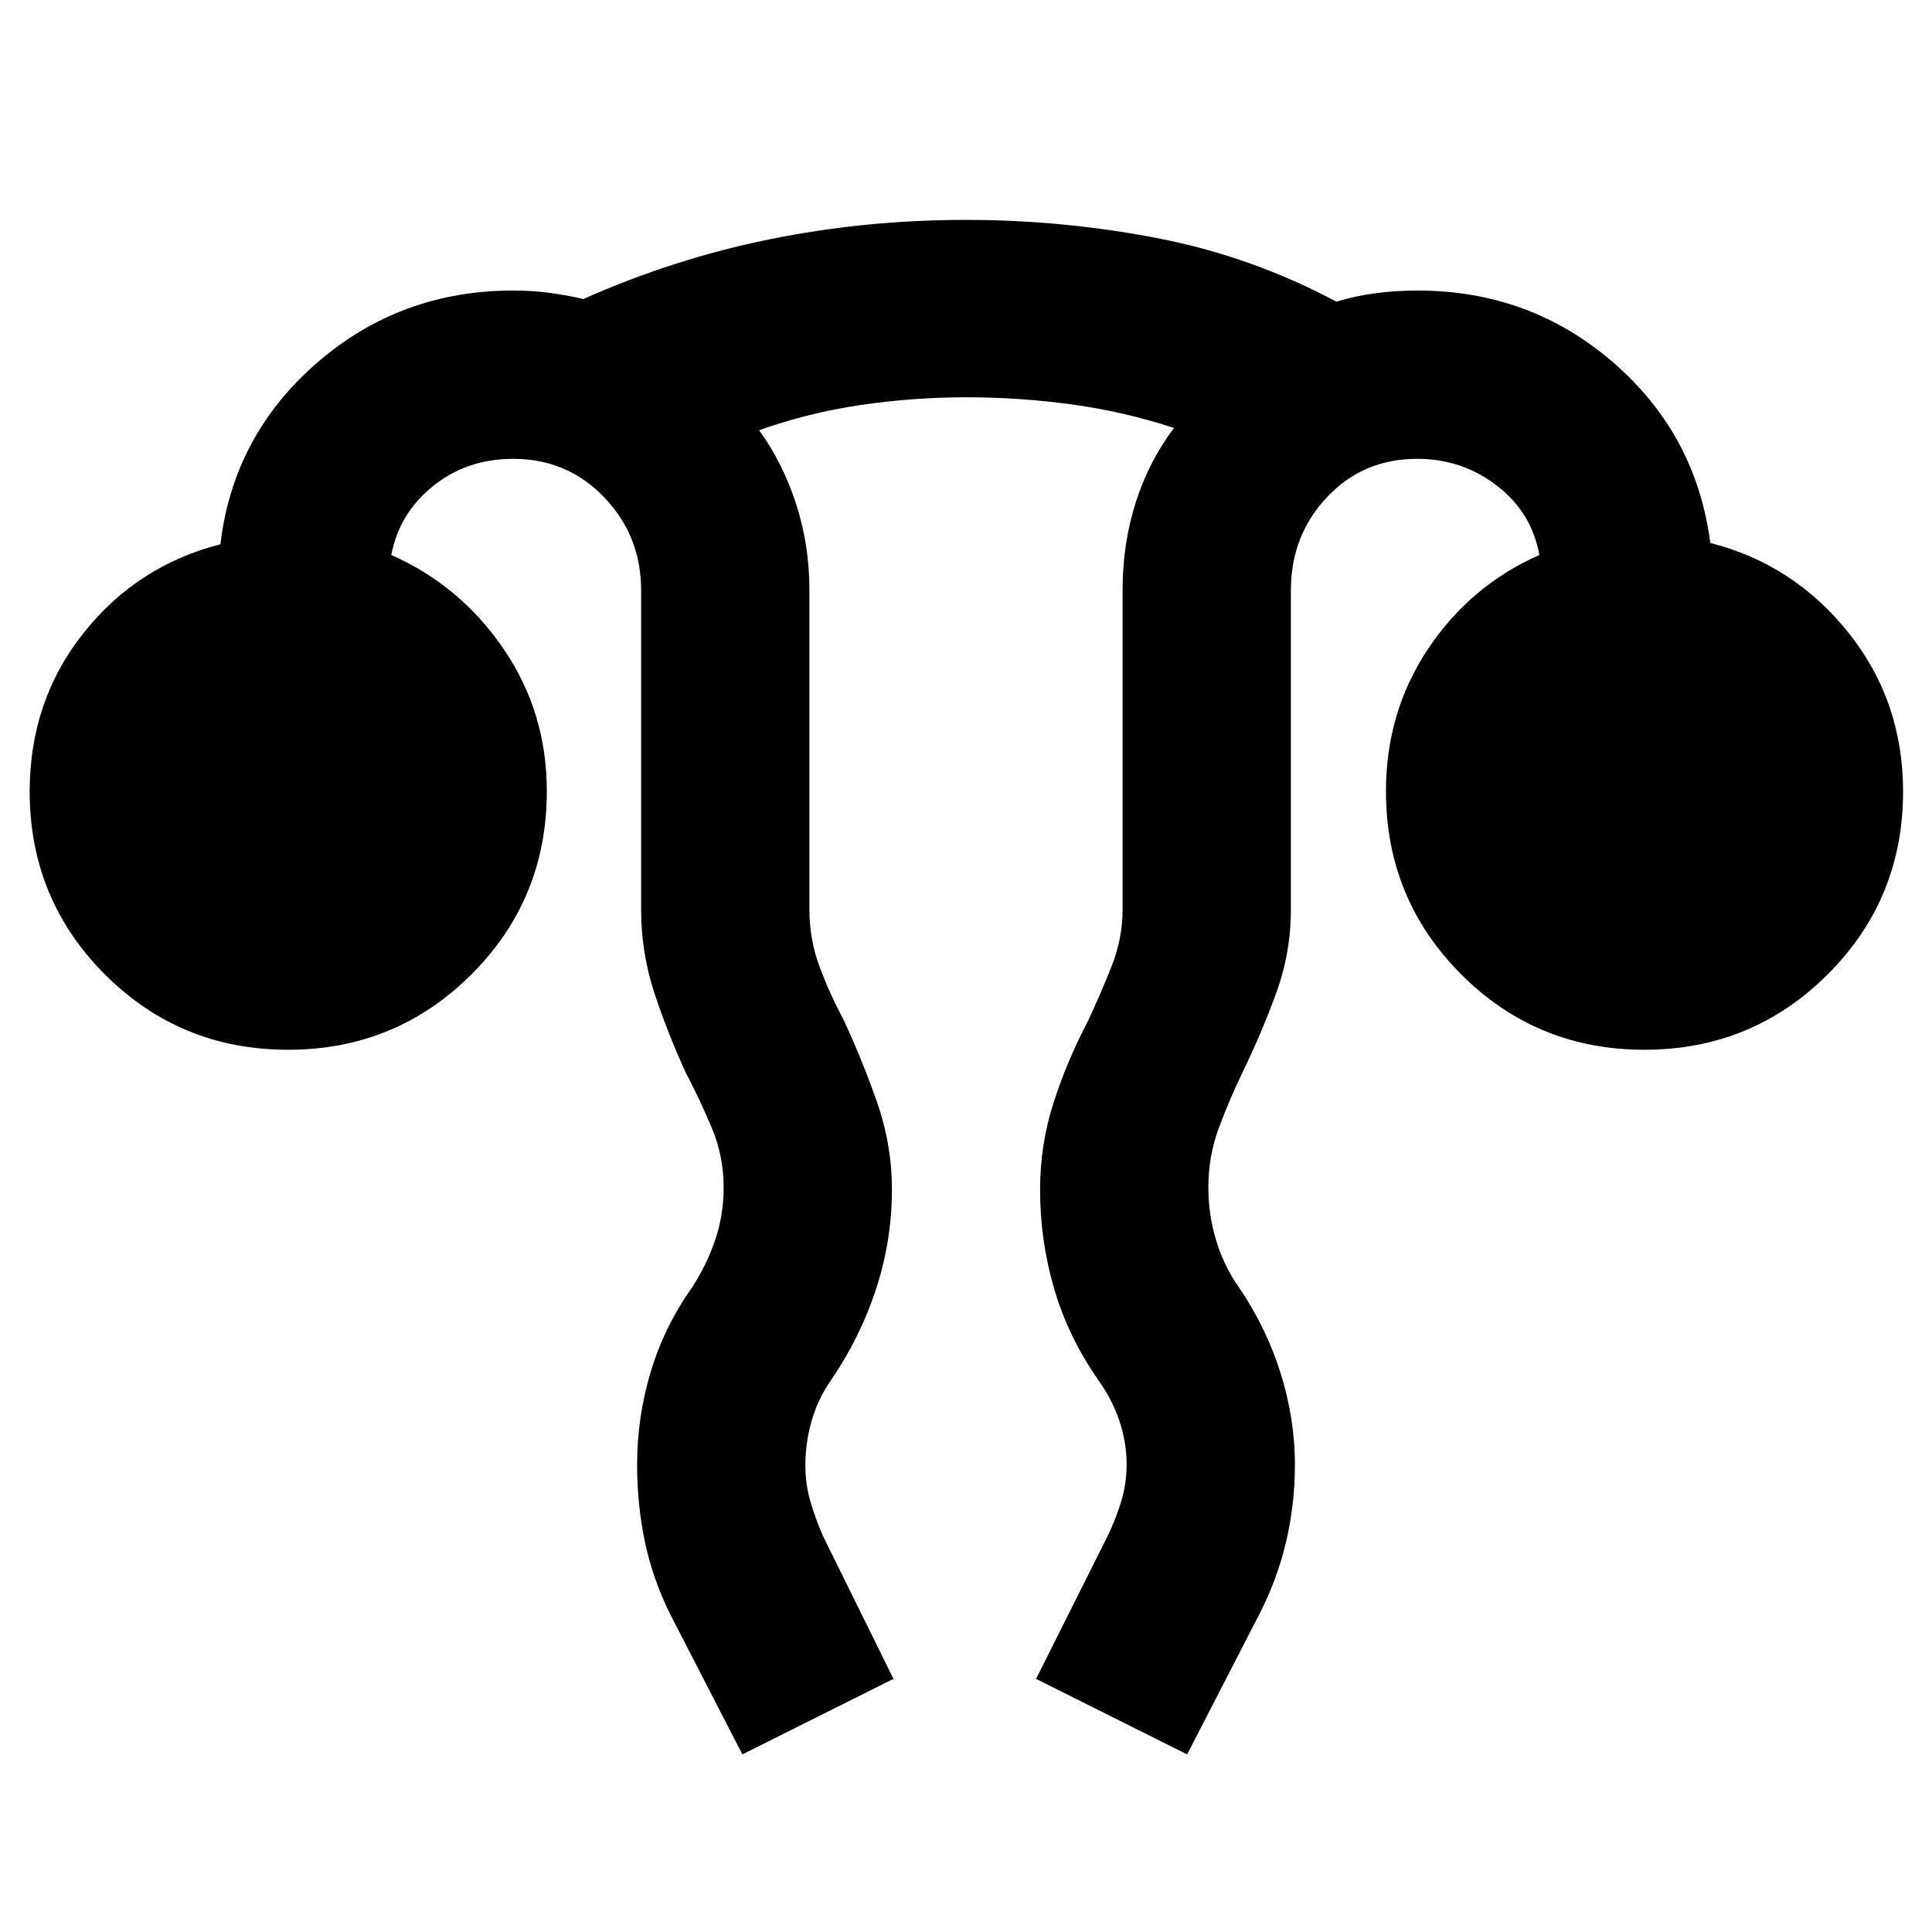 <svg xmlns="http://www.w3.org/2000/svg" height="40" viewBox="0 -960 960 960" width="40"><path d="m368.88-88.25-36.08-70.08q-8.6-17.44-12.42-35.9-3.81-18.46-3.81-37.94 0-23.59 6.74-46.11 6.74-22.51 20.62-42.05 7.24-11.21 11.44-23.53 4.2-12.33 4.2-26.14 0-15.48-5.82-29.4-5.81-13.92-12.95-27.5-8.92-19.41-15.58-39.5-6.65-20.1-6.65-41.6v-158.67q0-27.07-18.34-46.21-18.33-19.13-45.19-19.13-23.21 0-40.02 13.68-16.82 13.69-20.57 34.1 34.34 15.22 55.8 46.69 21.46 31.46 21.46 70.67 0 53.66-37.5 91.08-37.5 37.41-91.08 37.41-53.57 0-90.98-37.41-37.4-37.42-37.4-90.88 0-45.03 26.67-78.68 26.67-33.65 68.09-44.2 6.4-53.96 47.83-90.02 41.43-36.07 97.7-36.07 8.95 0 17.69 1.12 8.74 1.11 17.13 3.11 44.91-20 92.45-29.66 47.54-9.67 97.54-9.67 48.11 0 94.93 9.01 46.81 9 89.29 31.64 9.26-2.88 19.44-4.21 10.18-1.34 20.82-1.34 55.99 0 97.26 35.73 41.27 35.74 48.24 89.69 41.42 10.55 68.61 44.54 27.18 33.98 27.18 79.01 0 53.46-37.5 90.88-37.5 37.41-91.07 37.41-53.58 0-90.98-37.46-37.4-37.47-37.4-90.99 0-39.43 20.97-70.82 20.98-31.39 55.24-46.58-3.75-21.07-21.06-34.43-17.3-13.35-39.66-13.35-26.86 0-44.79 19.05-17.94 19.06-17.94 46.29V-508q0 21.49-7.34 41.57-7.34 20.09-16.79 39.53-6.56 13.56-11.71 27.49-5.16 13.94-5.16 29.43 0 13.33 3.77 26 3.77 12.66 11.02 23.08 13.71 19.94 20.96 42.76 7.25 22.82 7.25 46.15 0 19.27-4.32 37.81-4.32 18.54-13.14 35.85l-36.09 70.08-75.07-37.53 35.42-70.65q4.25-8.77 6.91-17.59 2.67-8.81 2.67-18.19 0-11.25-3.62-21.87-3.62-10.63-10.33-20.02-14.98-21.41-22.01-45.38-7.04-23.97-7.04-49.3 0-22.45 6.65-43.17 6.66-20.72 17.25-40.92 6.1-13.06 11.6-26.91t5.5-28.22v-158.94q0-22.89 6.53-43.4 6.53-20.5 19.02-37.02-24.89-8.14-50.84-11.69-25.95-3.54-52.4-3.54t-52.47 3.84q-26.03 3.84-50.45 12.52 11.76 16.2 18.37 36.62 6.62 20.42 6.62 42.67V-508q0 14.77 5 28.21 5 13.44 11.91 26.36 9.43 20.25 16.76 41.29 7.33 21.04 7.33 43.2 0 25.28-7.82 49.27-7.81 23.99-22.4 45.42-6.54 9.31-9.66 20.21t-3.12 22.18q0 9.4 2.52 18.03t6.39 17.4l34.86 70.65-75.08 37.53Z"/></svg>